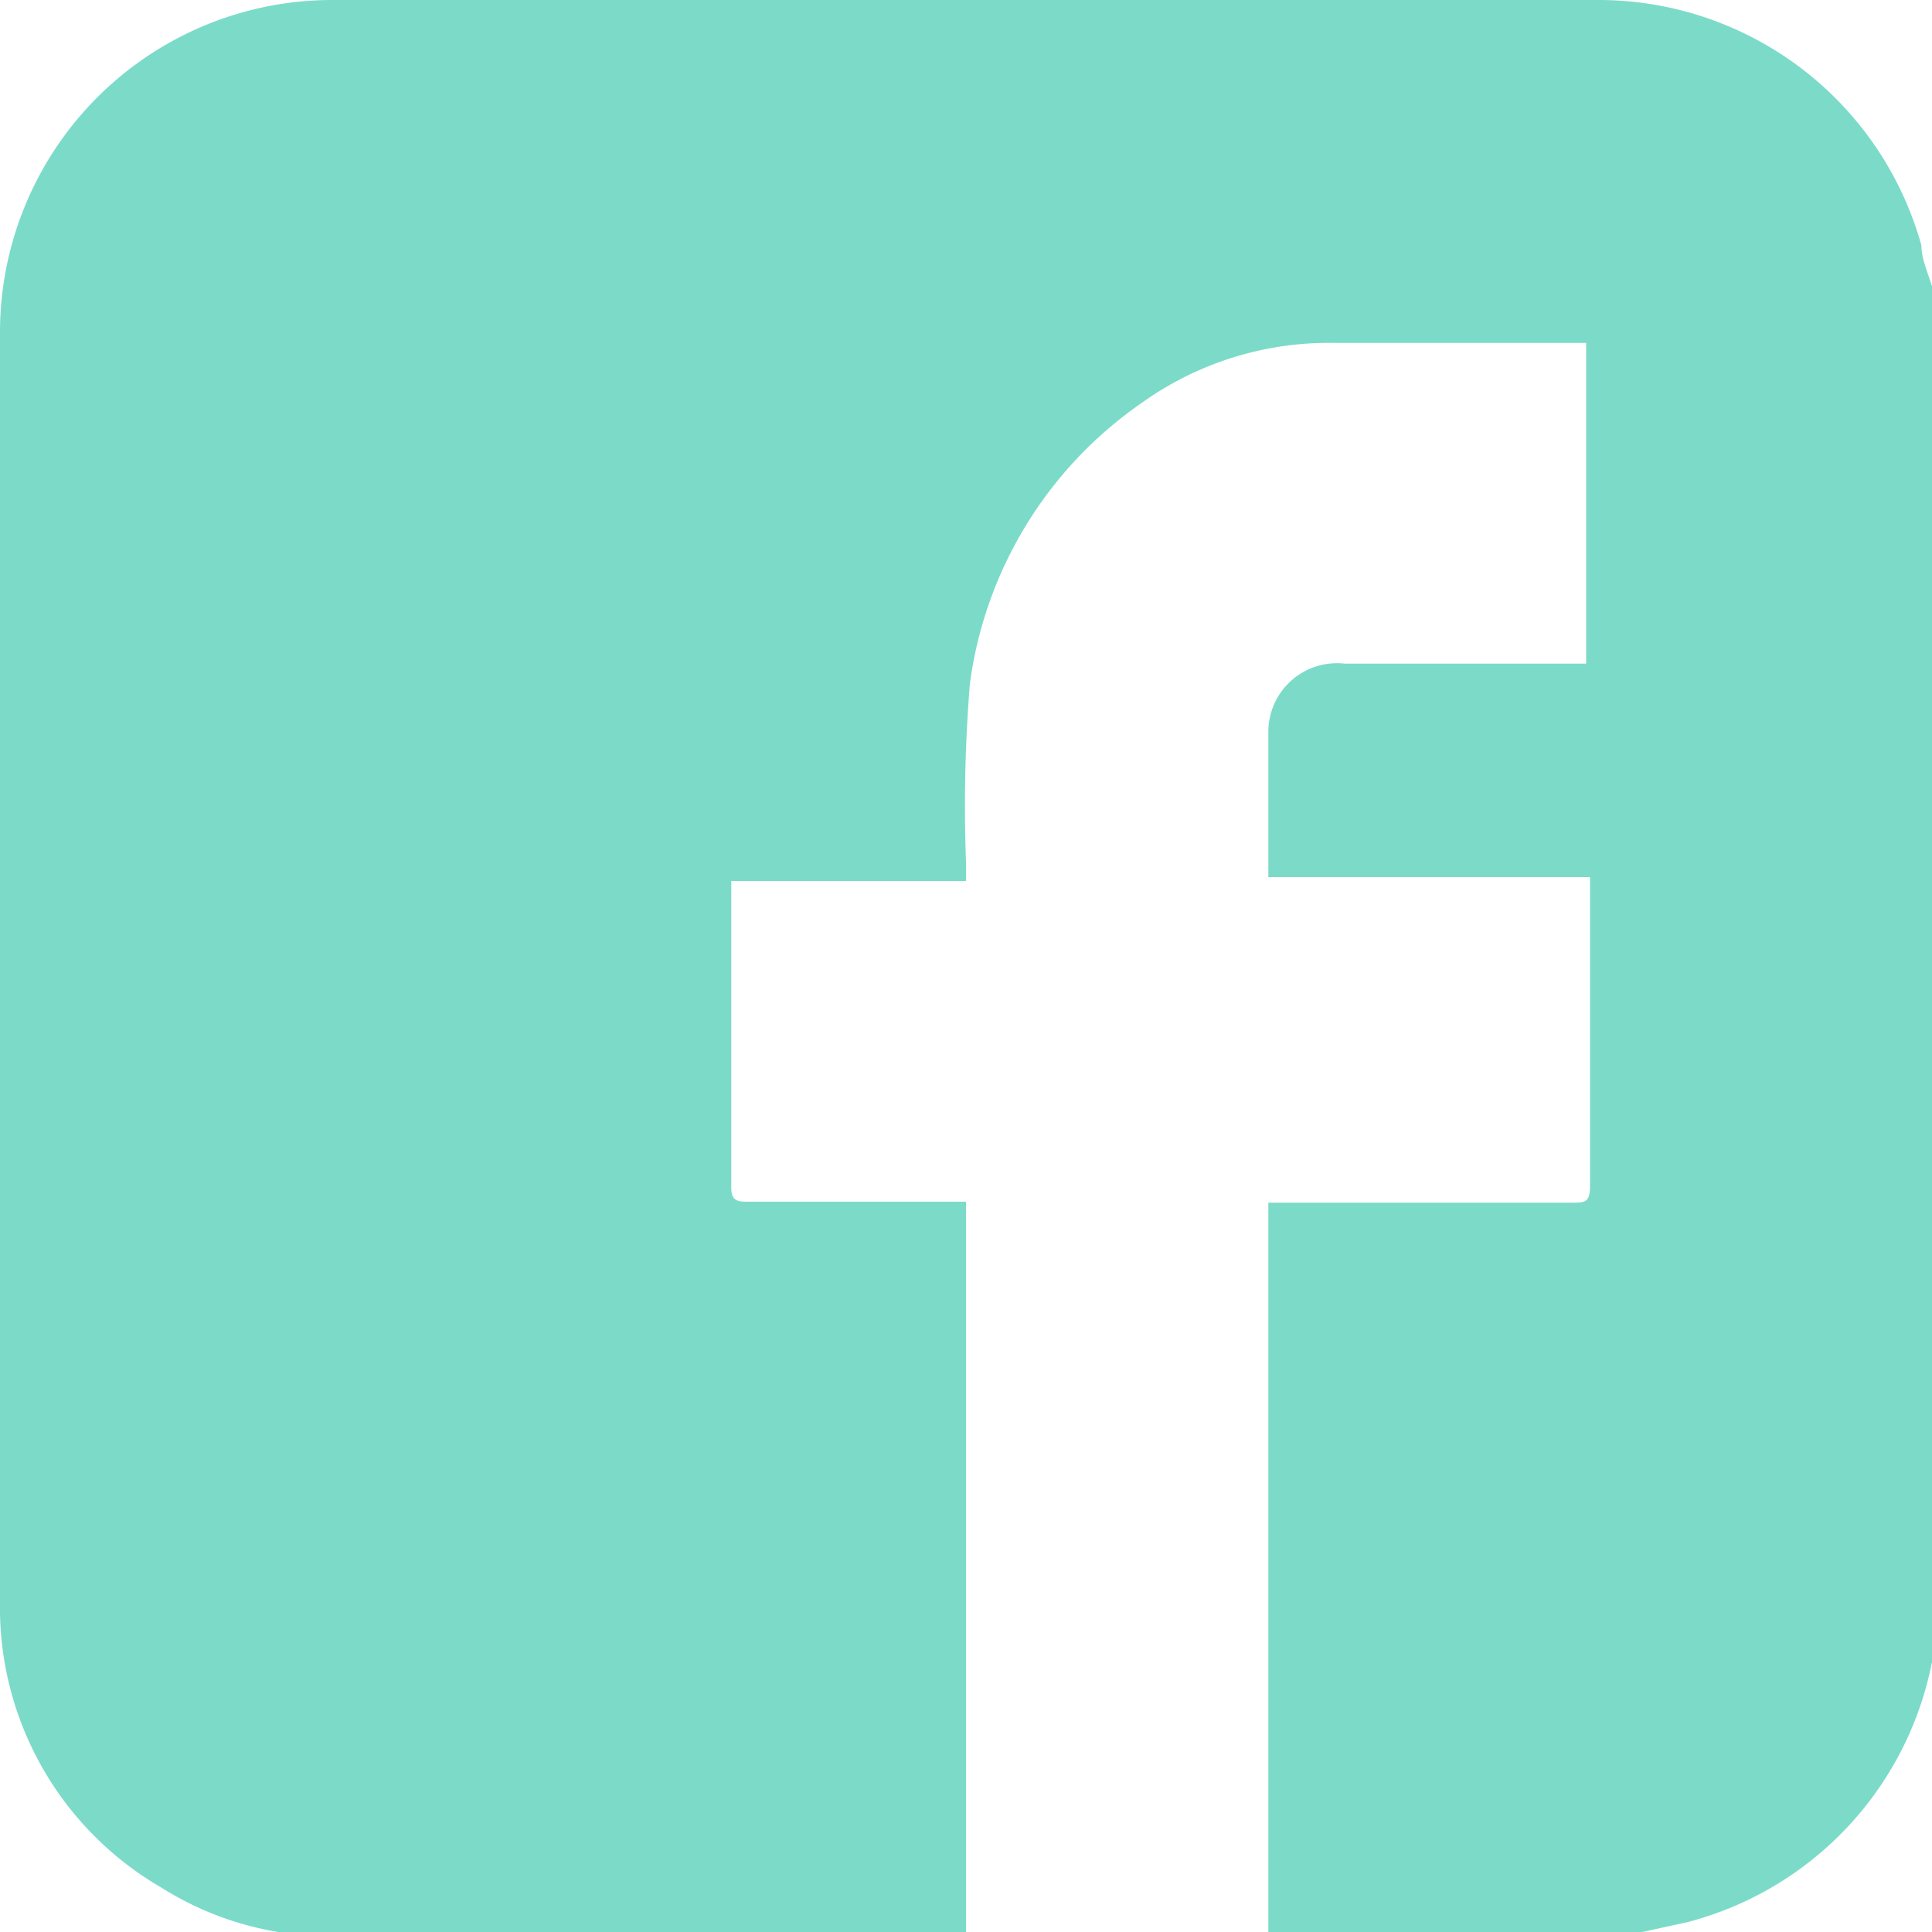 <svg xmlns="http://www.w3.org/2000/svg" viewBox="0 0 20 20"><defs><style>.cls-1{fill:#7bdbc8;}</style></defs><title>Asset 2</title><g id="Layer_2" data-name="Layer 2"><g id="Grids_and_guides" data-name="Grids and guides"><path class="cls-1" d="M10,20H3l-.12,0a3.26,3.26,0,0,1-1.21-.46A3.35,3.35,0,0,1,0,16.58Q0,10,0,3.42A3.44,3.44,0,0,1,3.42,0H16.58a3.47,3.47,0,0,1,3.31,2.54c0,.15.08.31.12.46V17c0,.05,0,.1,0,.15a3.47,3.47,0,0,1-2.55,2.75L17,20H13.13c0-.06,0-.12,0-.17q0-3.59,0-7.17v-.21h3.14c.14,0,.19,0,.19-.18,0-1,0-2,0-3,0-.06,0-.11,0-.19H13.13c0-.52,0-1,0-1.5a.71.71,0,0,1,.79-.71h2.5V3.55H13.82a3.33,3.33,0,0,0-2,.62,4.21,4.21,0,0,0-1.78,2.91A15.68,15.68,0,0,0,10,8.92c0,.06,0,.12,0,.2H7.57c0,.05,0,.09,0,.12,0,1,0,2,0,3.05,0,.14.06.15.17.15H10Z"/></g></g></svg>